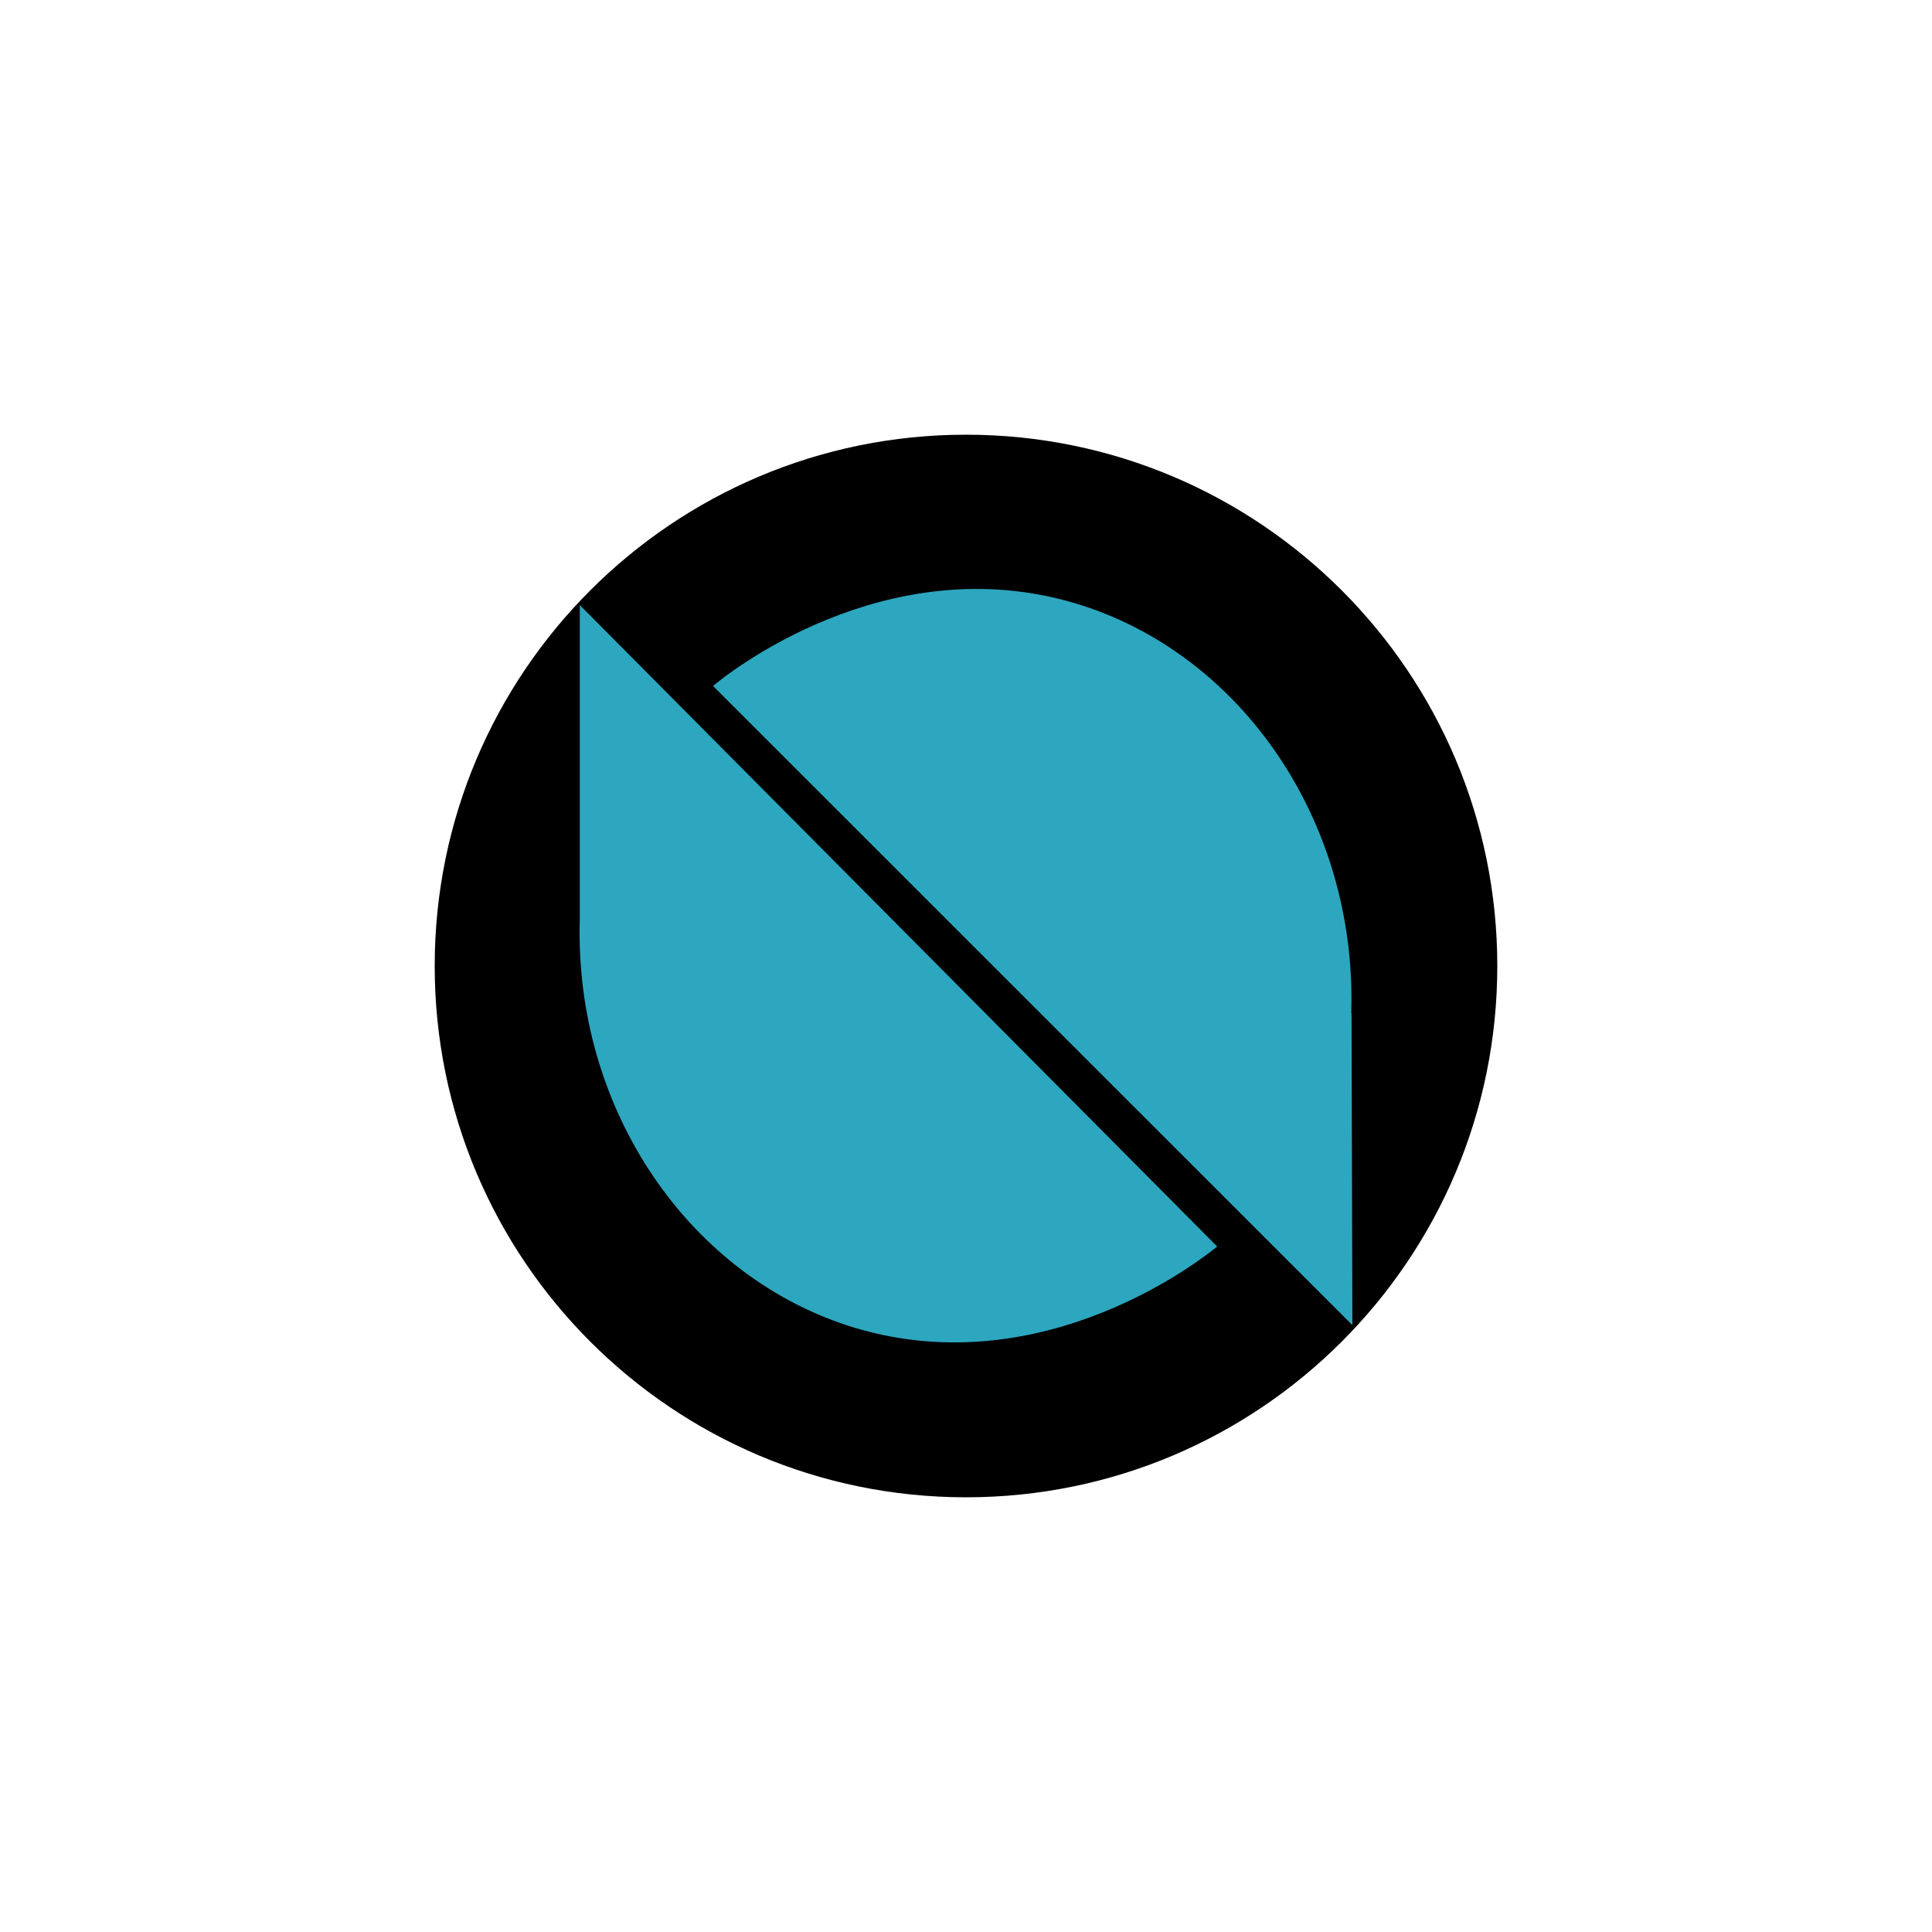 <?xml version="1.0" encoding="UTF-8"?><svg xmlns="http://www.w3.org/2000/svg" xmlns:xlink="http://www.w3.org/1999/xlink" width="375" zoomAndPan="magnify" viewBox="0 0 375 375" height="375" preserveAspectRatio="xMidYMid meet" version="1.0"><defs><clipPath id="clip-0"><path d="M 112.5 114.312 L 262.5 114.312 L 262.5 260.562 L 112.5 260.562 Z M 112.5 114.312 " clip-rule="nonzero"/></clipPath></defs><rect x="-37.5" width="450" fill="rgb(100%, 100%, 100%)" y="-37.5" height="450" fill-opacity="1"/><rect x="-37.5" width="450" fill="rgb(100%, 100%, 100%)" y="-37.5" height="450" fill-opacity="1"/><rect x="-37.5" width="450" fill="rgb(100%, 100%, 100%)" y="-37.5" height="450" fill-opacity="1"/><path fill="rgb(0%, 0%, 0%)" d="M 187.5 84.375 C 130.547 84.375 84.375 130.547 84.375 187.5 C 84.375 244.453 130.547 290.625 187.5 290.625 C 244.453 290.625 290.625 244.453 290.625 187.5 C 290.625 130.547 244.453 84.375 187.5 84.375 Z M 187.5 84.375 " fill-opacity="1" fill-rule="nonzero"/><g clip-path="url(#clip-0)"><path fill="rgb(17.65%, 65.489%, 74.899%)" d="M 112.539 178.414 L 112.539 117.445 L 236.254 241.949 C 233.688 244.062 202.816 268.73 166.039 257.762 C 134.105 248.184 111.426 215.668 112.539 178.414 Z M 262.332 196.68 L 262.5 257.207 L 138.398 133.145 C 140.961 130.973 171.777 106.195 208.555 117.055 C 240.656 126.574 263.449 159.203 262.277 196.68 Z M 262.332 196.68 " fill-opacity="1" fill-rule="nonzero"/></g></svg>